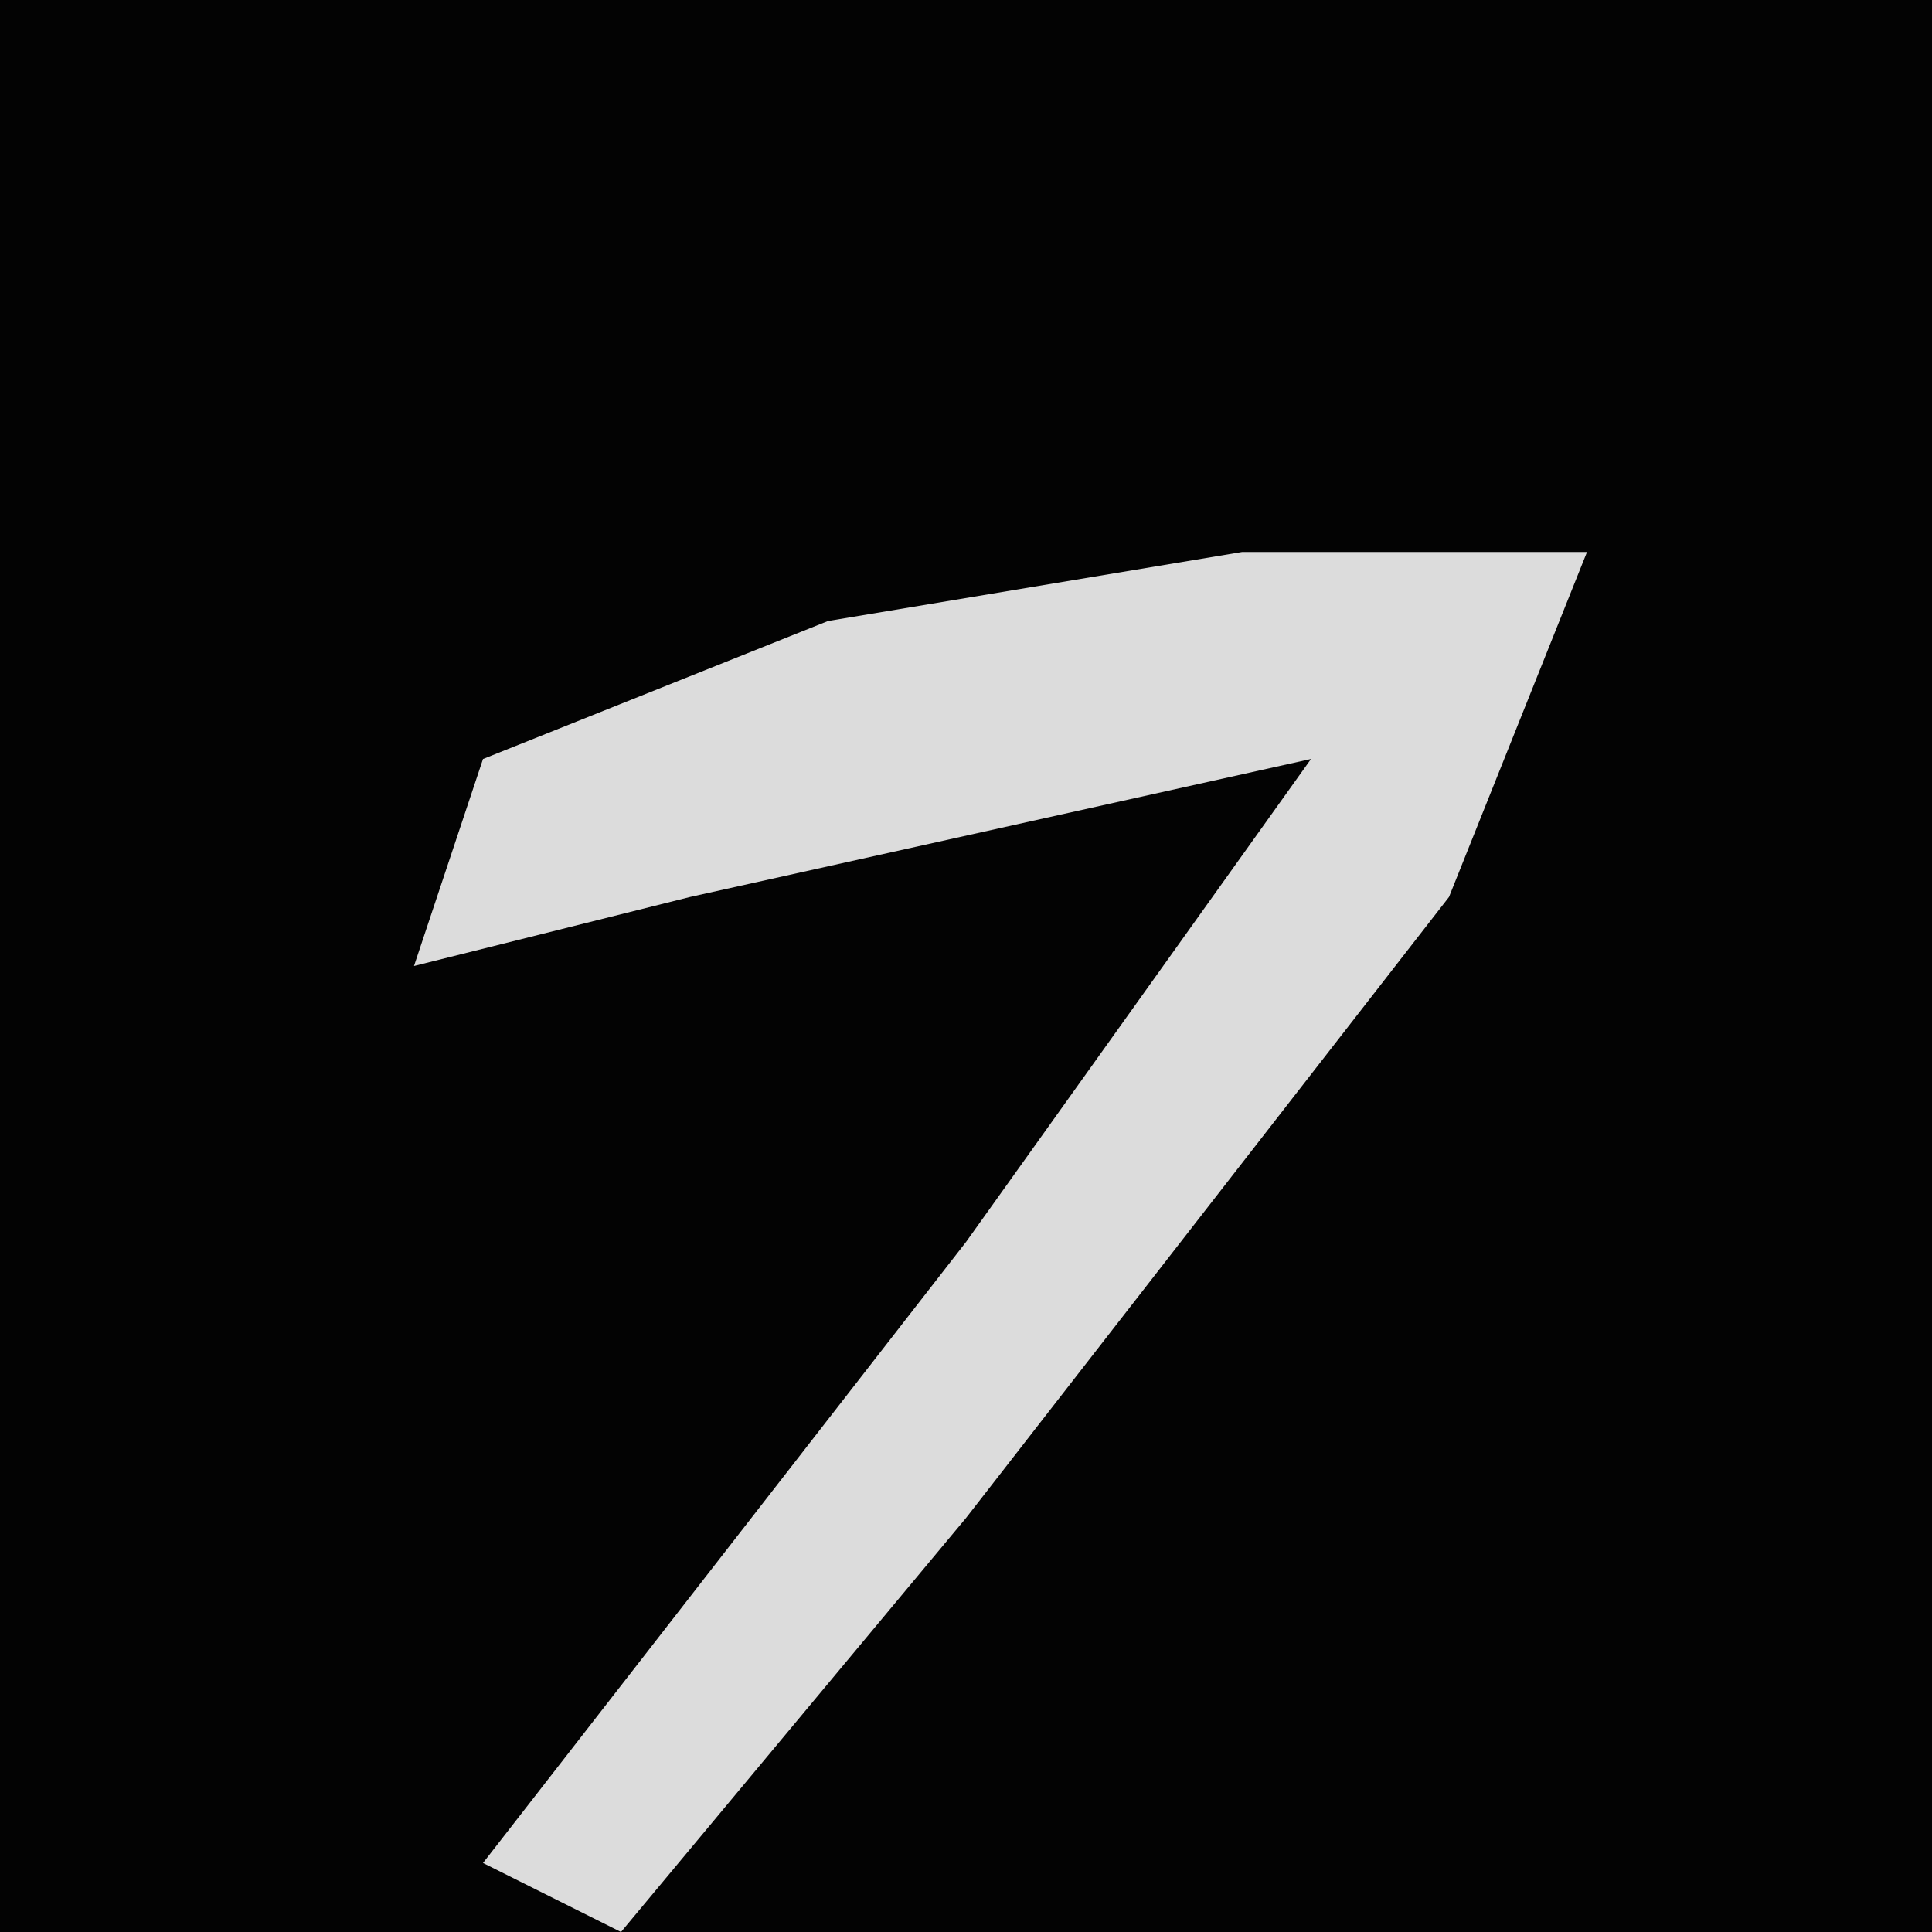 <?xml version="1.0" encoding="UTF-8"?>
<svg version="1.1" xmlns="http://www.w3.org/2000/svg" width="28" height="28">
<path d="M0,0 L28,0 L28,28 L0,28 Z " fill="#030303" transform="translate(0,0)"/>
<path d="M0,0 L5,0 L3,5 L-4,14 L-9,20 L-11,19 L-4,10 L1,3 L-8,5 L-12,6 L-11,3 L-6,1 Z " fill="#DCDCDC" transform="translate(18,8)"/>
</svg>
